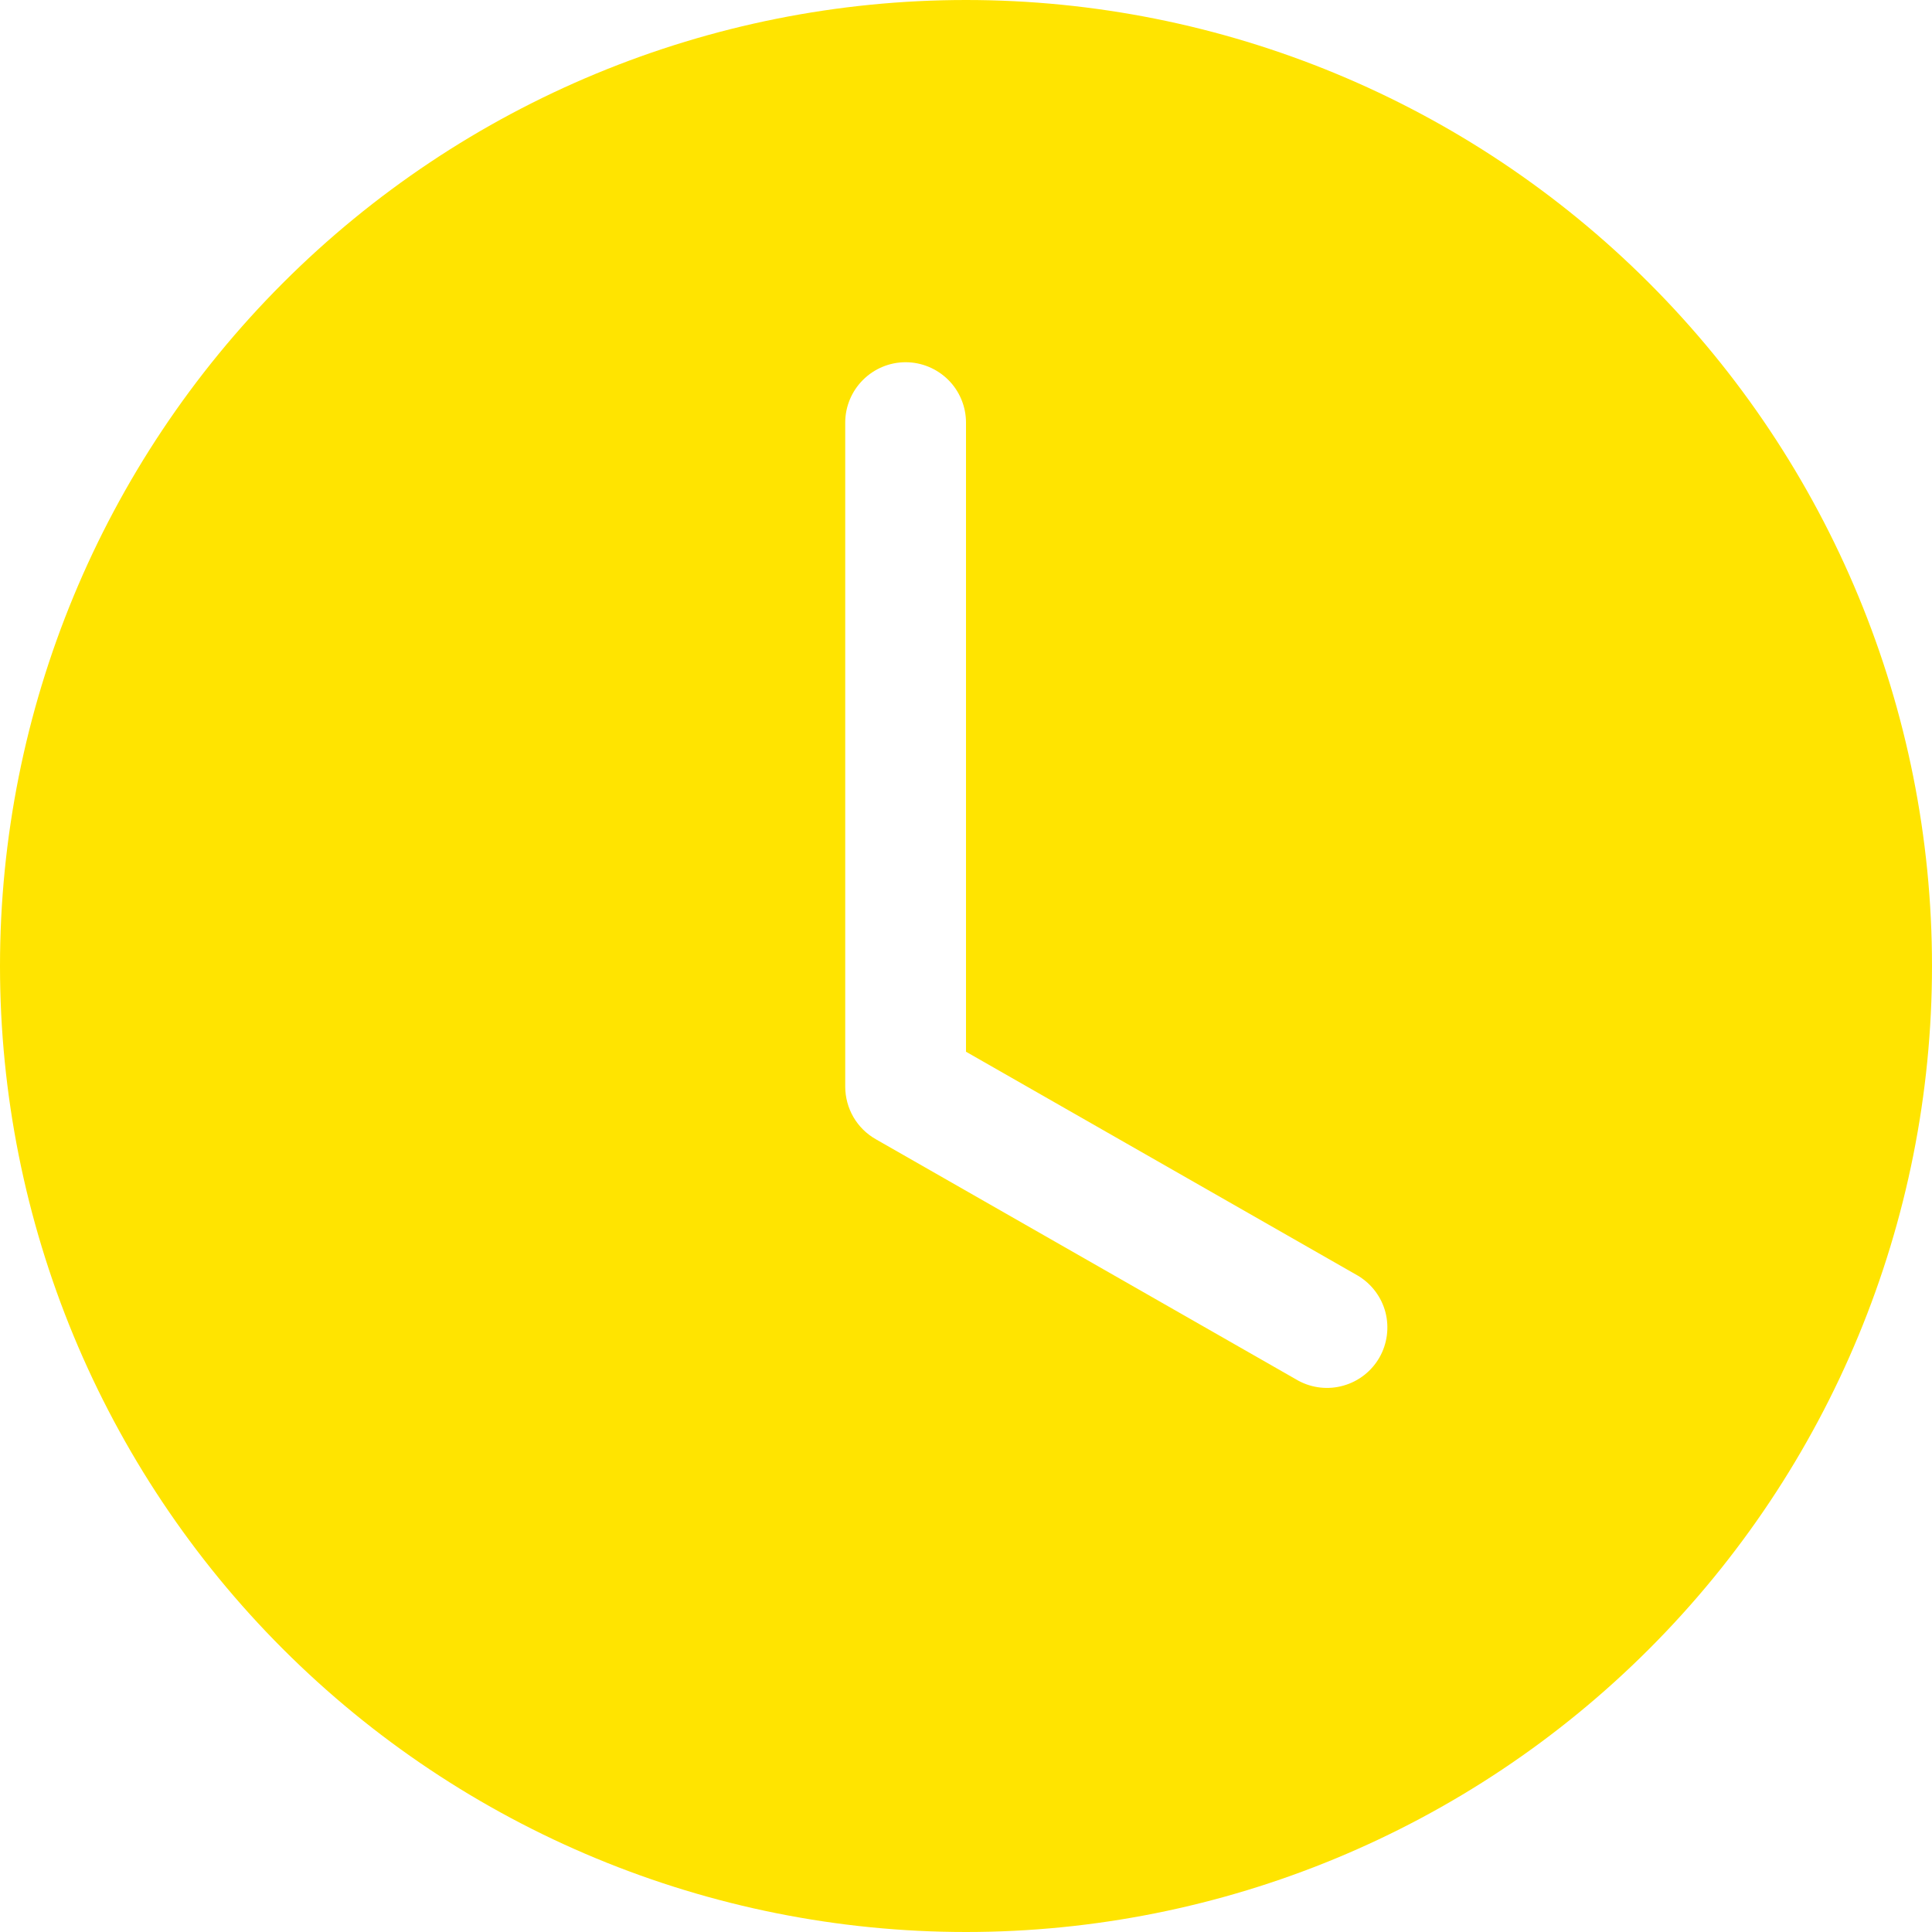 <svg width="35" height="35" viewBox="0 0 35 35" fill="none" xmlns="http://www.w3.org/2000/svg">
<g clip-path="url(#clip0_67_4)">
<path d="M35 17.5C35 22.141 33.156 26.593 29.874 29.874C26.593 33.156 22.141 35 17.5 35C12.859 35 8.408 33.156 5.126 29.874C1.844 26.593 0 22.141 0 17.5C0 12.859 1.844 8.408 5.126 5.126C8.408 1.844 12.859 0 17.5 0C22.141 0 26.593 1.844 29.874 5.126C33.156 8.408 35 12.859 35 17.5ZM17.5 7.656C17.5 7.366 17.385 7.088 17.18 6.883C16.974 6.678 16.696 6.562 16.406 6.562C16.116 6.562 15.838 6.678 15.633 6.883C15.428 7.088 15.312 7.366 15.312 7.656V19.688C15.313 19.88 15.364 20.07 15.46 20.236C15.557 20.403 15.696 20.541 15.864 20.637L23.52 25.012C23.771 25.148 24.066 25.18 24.34 25.101C24.615 25.023 24.848 24.84 24.99 24.592C25.131 24.344 25.17 24.051 25.099 23.774C25.027 23.498 24.849 23.261 24.605 23.113L17.5 19.053V7.656Z" fill="#FFE400"/>
</g>
<defs>
<clipPath id="clip0_67_4">
<rect width="35" height="35" fill="white"/>
</clipPath>
</defs>
</svg>
